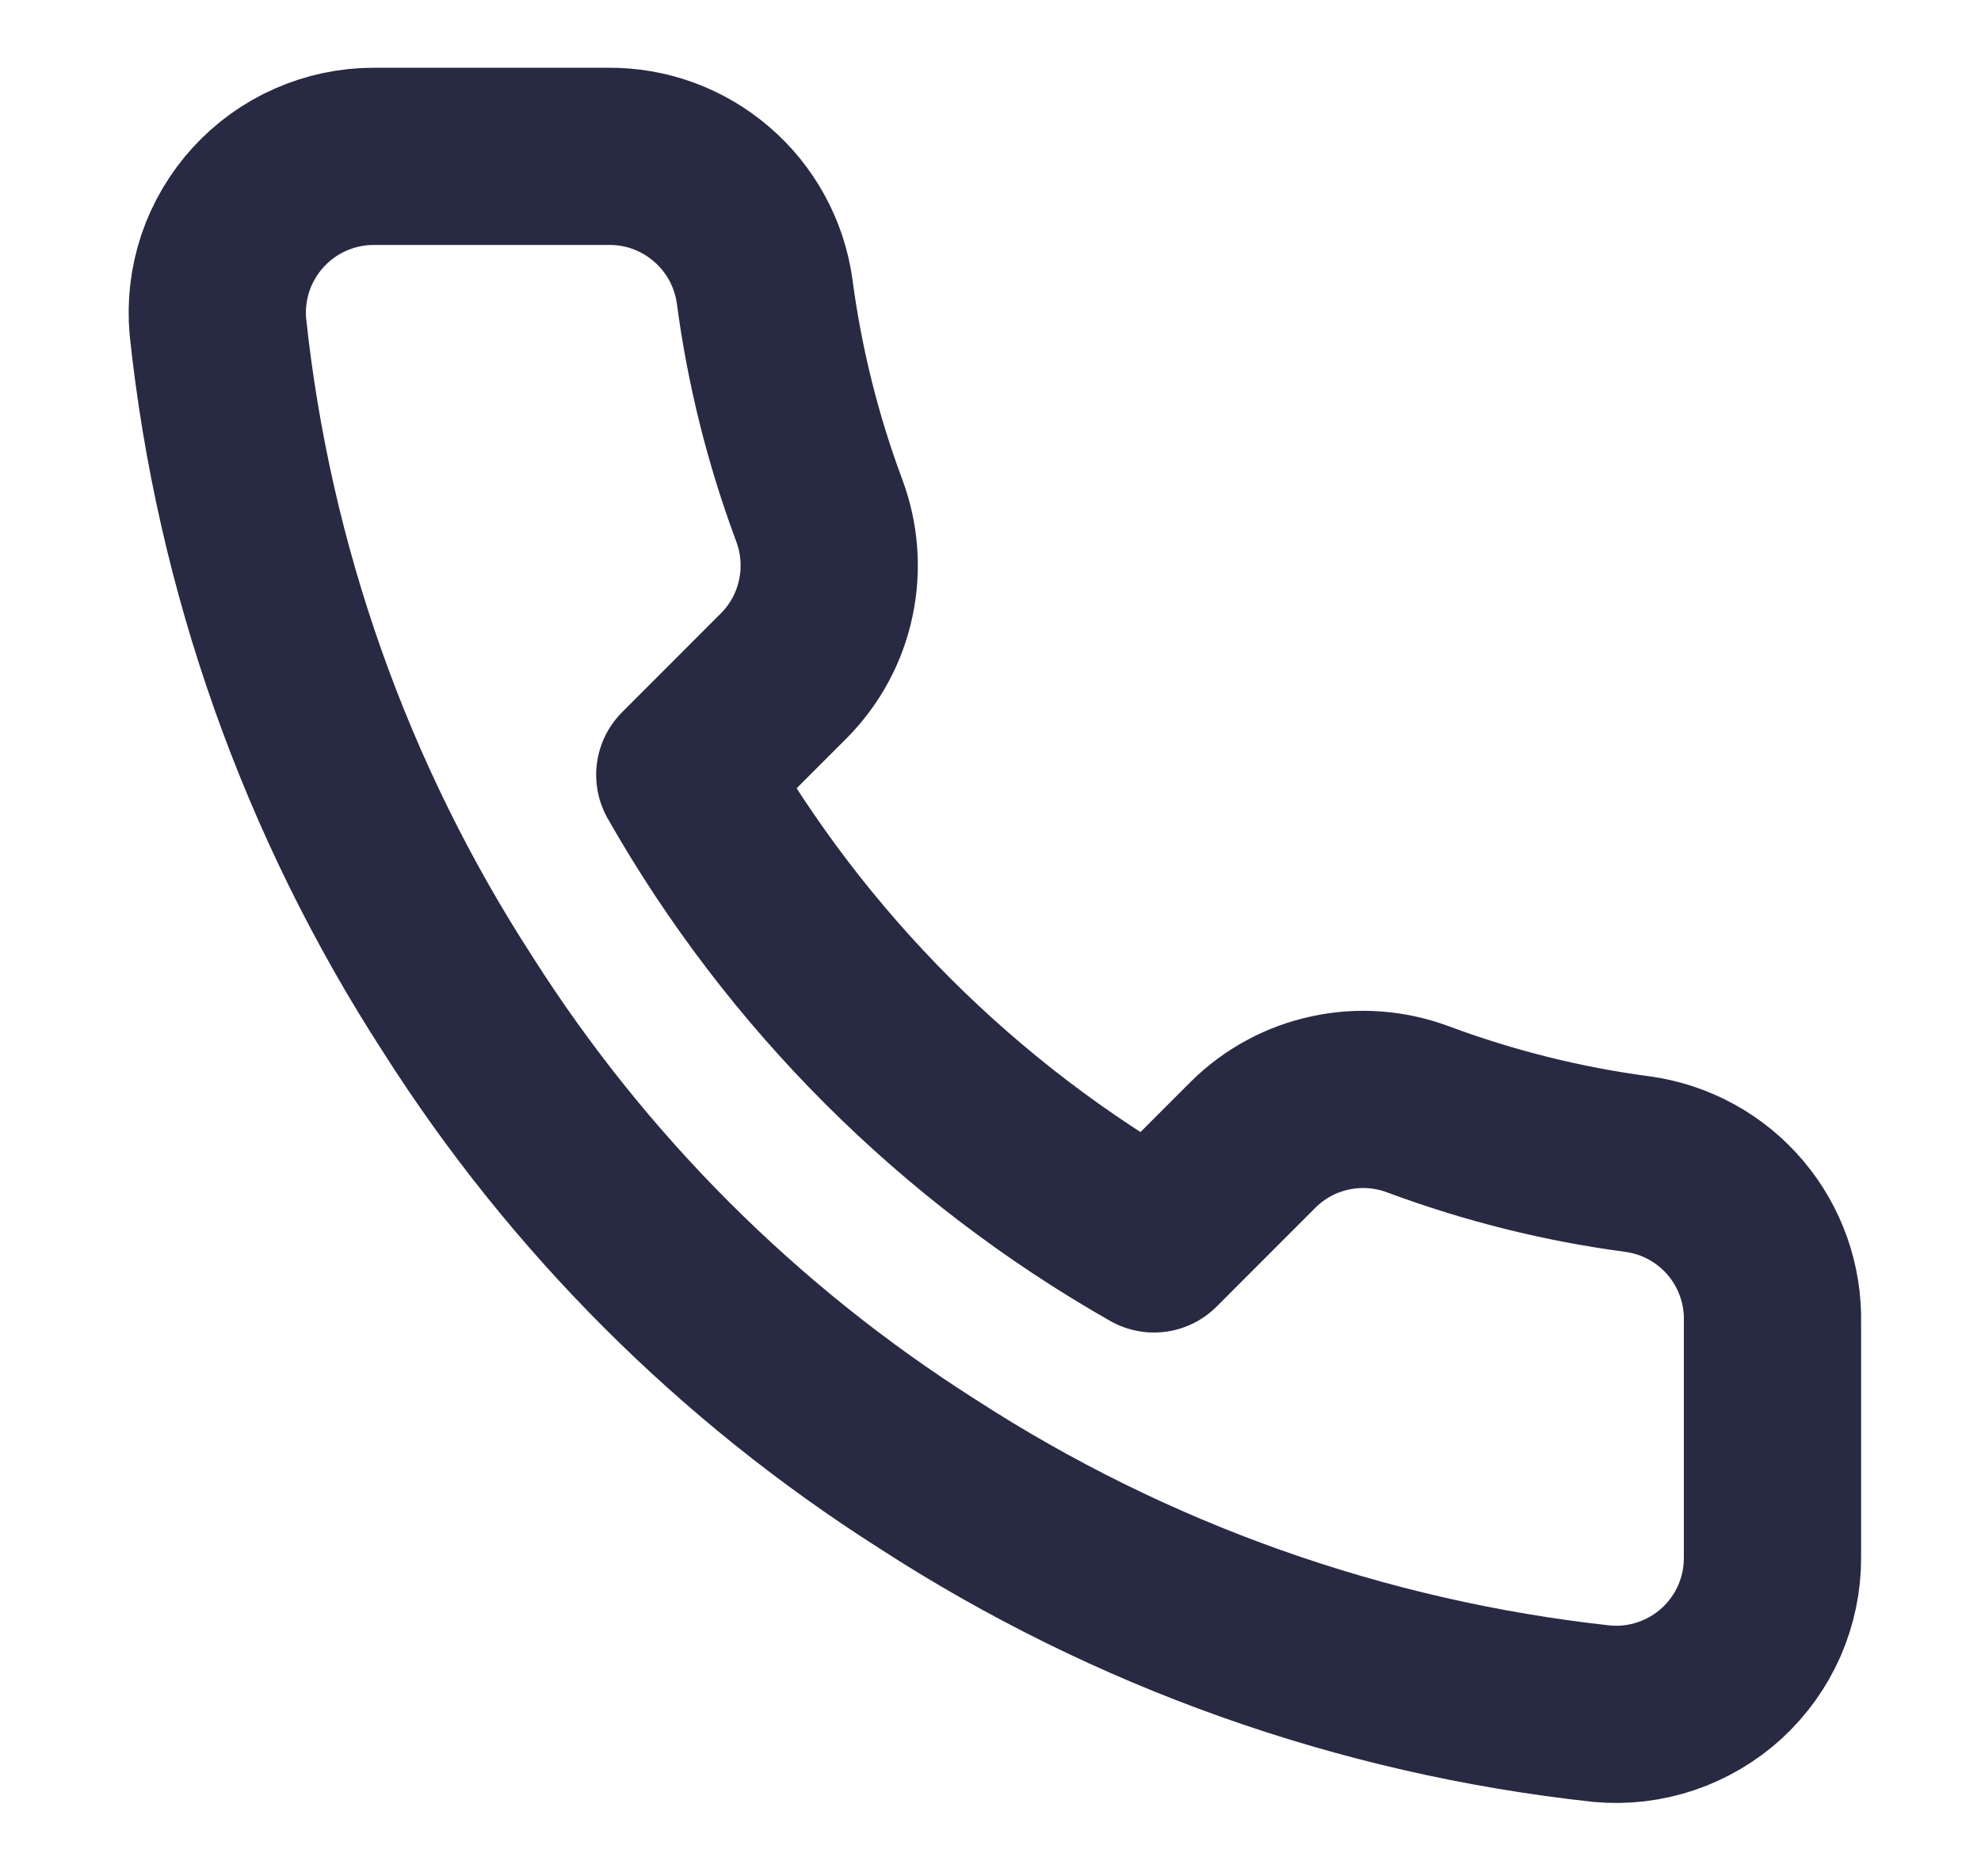 <svg width="19" height="18" viewBox="0 0 19 18" fill="none" xmlns="http://www.w3.org/2000/svg">
<path d="M17 12.69V14.94C17.001 15.149 16.958 15.356 16.875 15.547C16.791 15.739 16.668 15.91 16.514 16.052C16.36 16.193 16.178 16.3 15.981 16.367C15.783 16.434 15.573 16.459 15.365 16.44C13.057 16.189 10.84 15.401 8.893 14.138C7.08 12.986 5.544 11.45 4.393 9.638C3.125 7.681 2.336 5.453 2.09 3.135C2.071 2.928 2.096 2.719 2.162 2.521C2.229 2.324 2.336 2.143 2.476 1.989C2.617 1.835 2.787 1.712 2.978 1.628C3.168 1.544 3.374 1.5 3.583 1.5H5.833C6.197 1.496 6.549 1.625 6.825 1.863C7.101 2.1 7.282 2.43 7.333 2.79C7.428 3.51 7.604 4.217 7.858 4.898C7.958 5.166 7.98 5.458 7.92 5.738C7.861 6.019 7.722 6.276 7.52 6.48L6.568 7.433C7.635 9.31 9.19 10.865 11.068 11.933L12.02 10.98C12.224 10.778 12.481 10.639 12.762 10.58C13.042 10.52 13.334 10.542 13.603 10.643C14.283 10.896 14.99 11.073 15.71 11.168C16.074 11.219 16.407 11.402 16.645 11.683C16.883 11.964 17.009 12.322 17 12.69Z" stroke="#282943" stroke-width="1.7" stroke-linecap="round" stroke-linejoin="round"/>
</svg>
